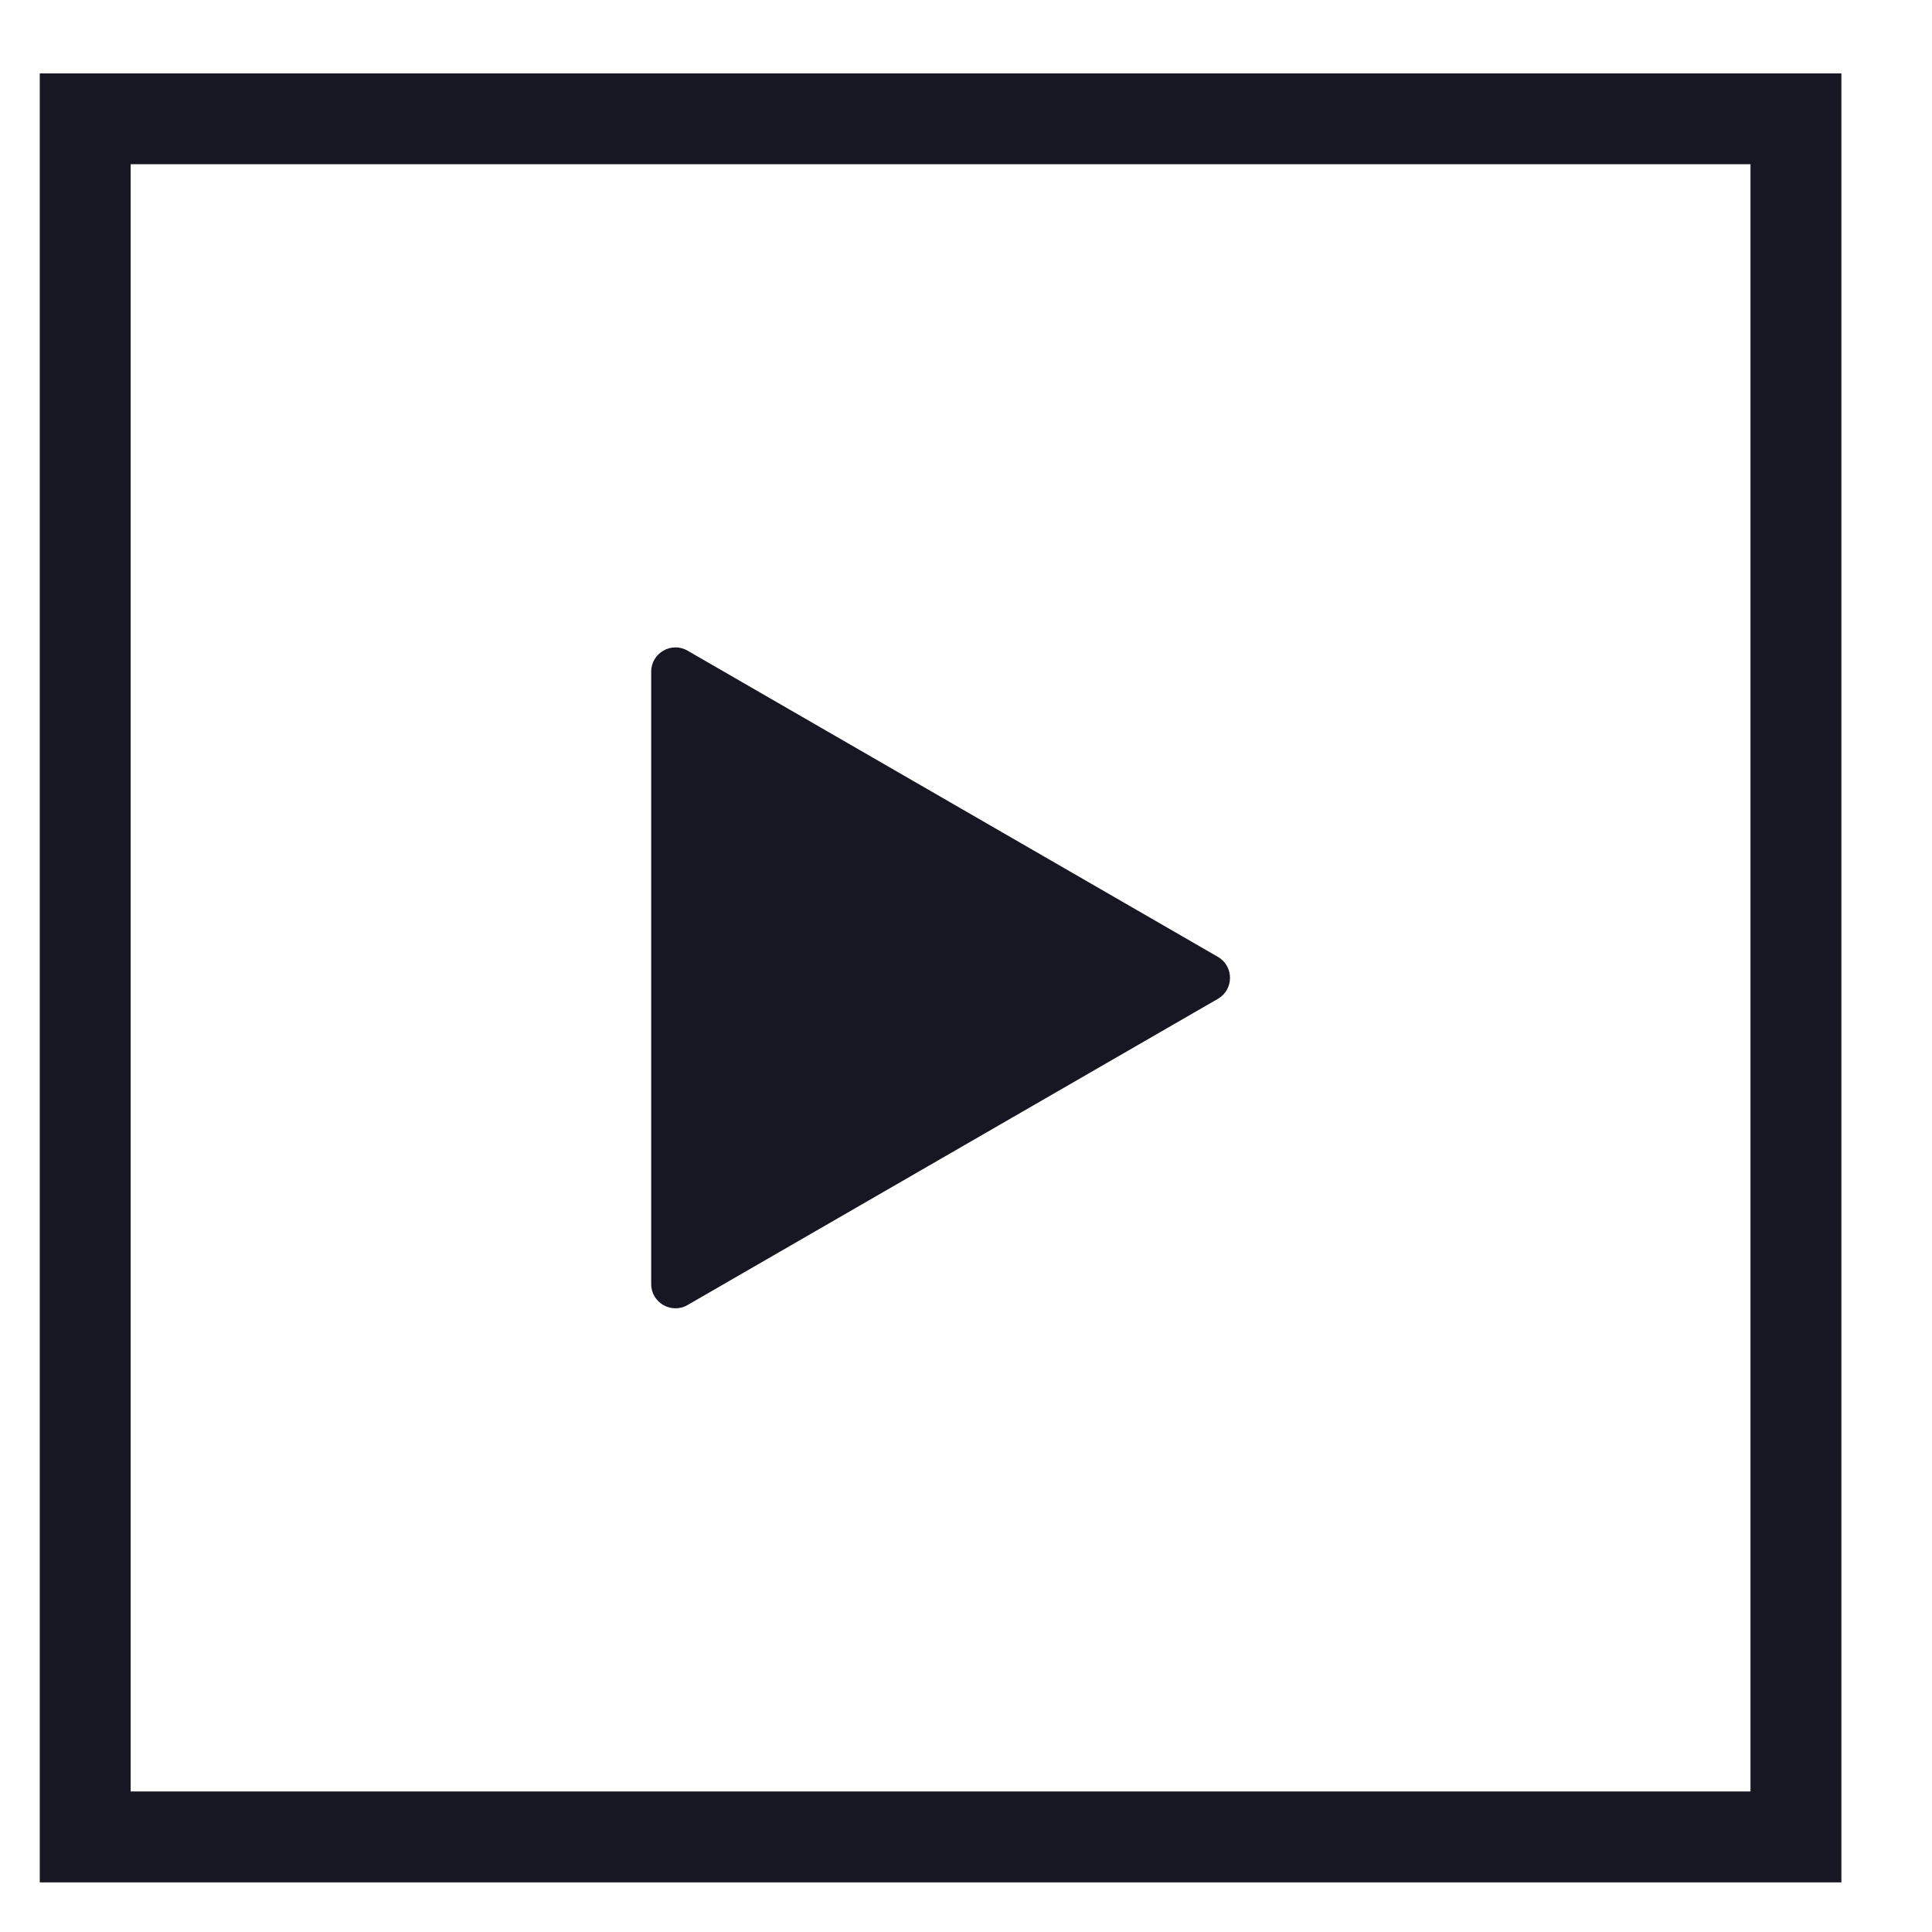 <svg width="19" height="19" viewBox="0 0 19 19" fill="none" xmlns="http://www.w3.org/2000/svg">
<path d="M11.977 9.41C12.136 9.502 12.136 9.731 11.977 9.823L6.762 12.834C6.603 12.926 6.404 12.811 6.404 12.628L6.404 6.606C6.404 6.422 6.603 6.307 6.762 6.399L11.977 9.41Z" fill="#161722"/>
<path fill-rule="evenodd" clip-rule="evenodd" d="M0.391 0.722H18.109V18.512H0.391V0.722ZM1.285 1.615V17.618H17.215V1.615H1.285Z" fill="#161722"/>
</svg>
